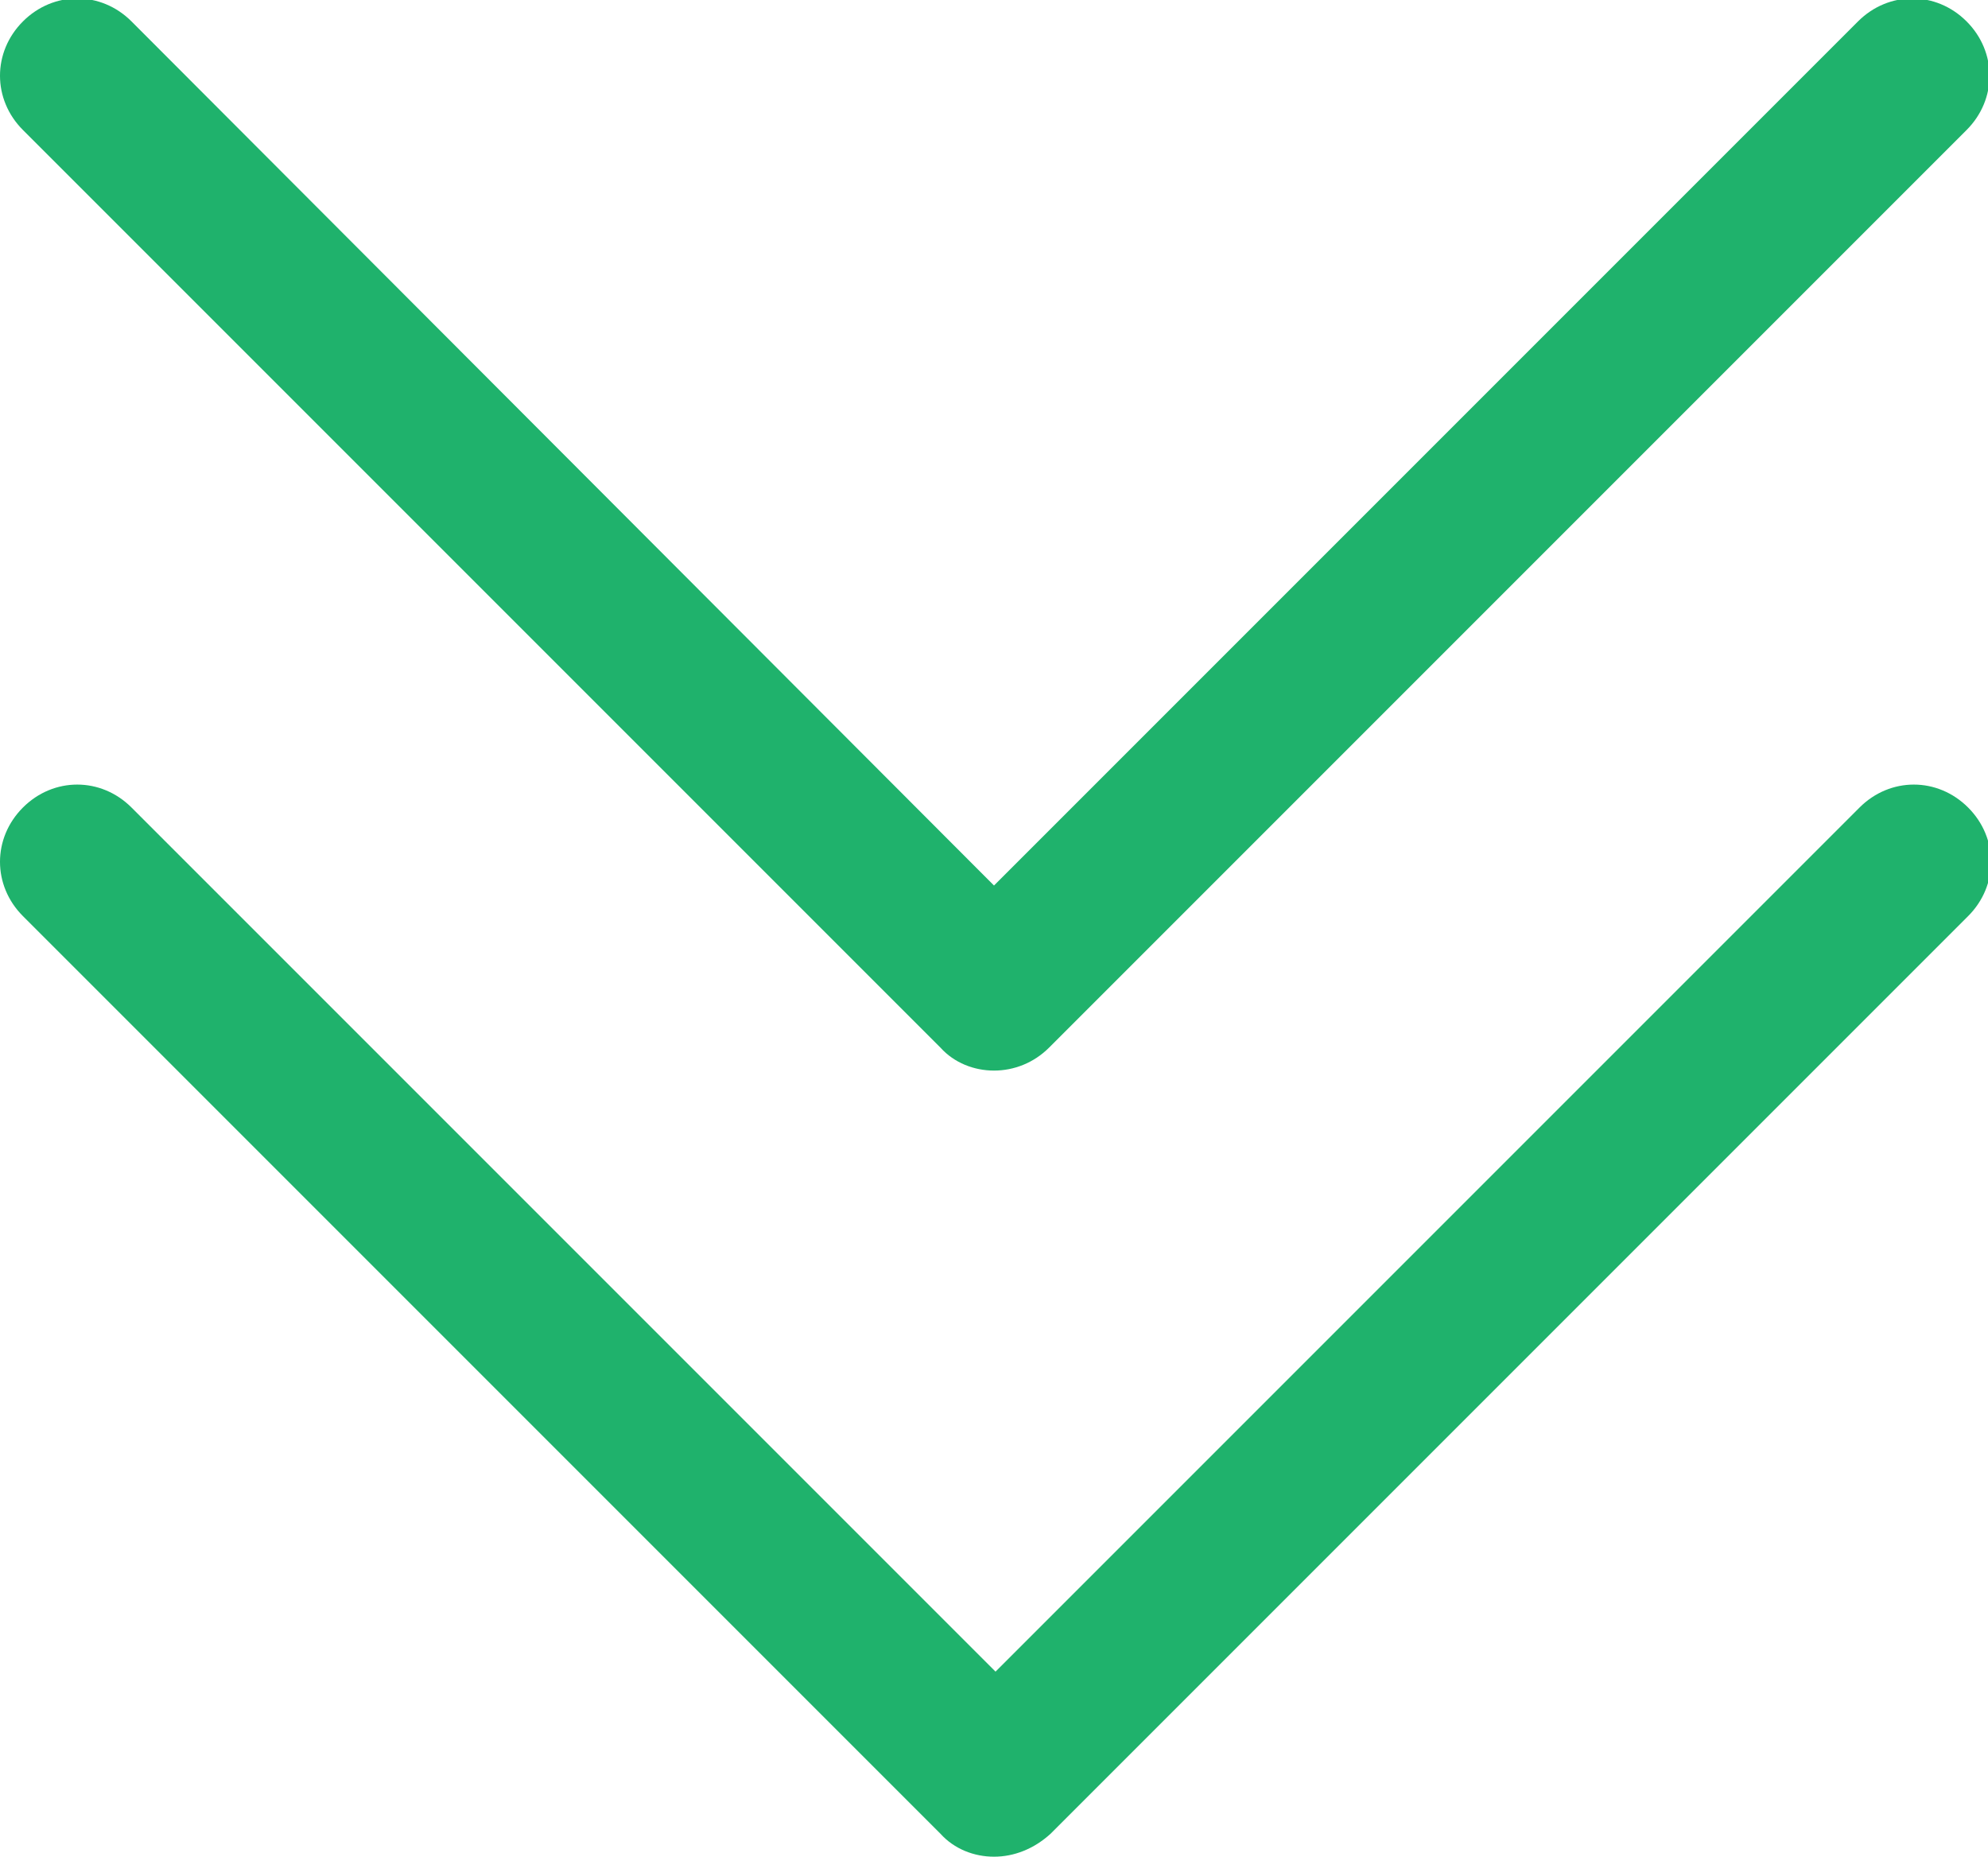 <?xml version="1.0" encoding="utf-8"?>
<!-- Generator: Adobe Illustrator 24.1.3, SVG Export Plug-In . SVG Version: 6.00 Build 0)  -->
<svg version="1.1" id="圖層_1" xmlns="http://www.w3.org/2000/svg" xmlns:xlink="http://www.w3.org/1999/xlink" x="0px" y="0px"
	 viewBox="0 0 13 12.14" style="enable-background:new 0 0 13 12.14;" xml:space="preserve">
<style type="text/css">
	.st0{fill:#1fb26c;}
	.st1{fill:#1fb26c;}
</style>
<g>
	<path class="st0" d="M6.5,7C6.37,7,6.24,6.95,6.15,6.85l-6-6c-0.2-0.2-0.2-0.51,0-0.71s0.51-0.2,0.71,0L6.5,5.79l5.65-5.65
		c0.2-0.2,0.51-0.2,0.71,0s0.2,0.51,0,0.71l-6,6C6.76,6.95,6.63,7,6.5,7z"/>
	<path class="st0" d="M6.5,12.14c-0.13,0-0.26-0.05-0.35-0.15l-6-6c-0.2-0.2-0.2-0.51,0-0.71s0.51-0.2,0.71,0l5.65,5.65l5.65-5.65
		c0.2-0.2,0.51-0.2,0.71,0s0.2,0.51,0,0.71l-6,6C6.76,12.09,6.63,12.14,6.5,12.14z"/>
</g>
</svg>
